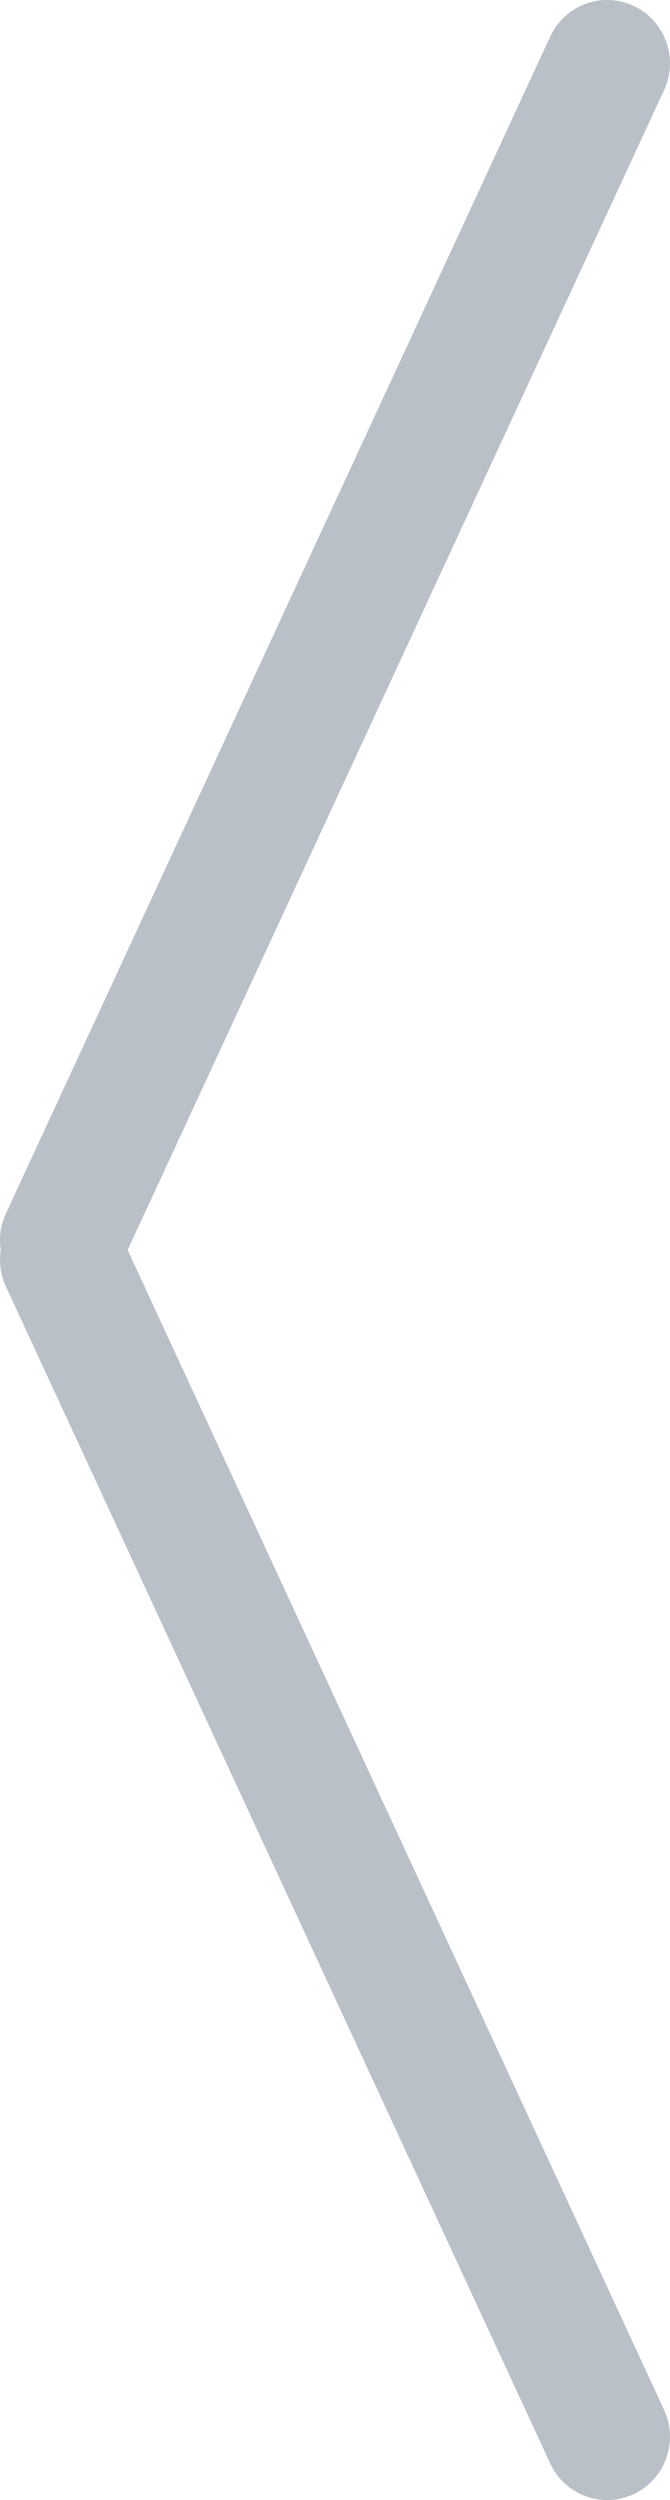 <svg width="22" height="82" viewBox="0 0 22 82" fill="none" xmlns="http://www.w3.org/2000/svg">
<path d="M1.192 42.563C2.224 43.048 3.452 42.598 3.933 41.558L21.806 2.956C22.288 1.916 21.841 0.68 20.808 0.195C19.776 -0.29 18.548 0.16 18.067 1.2L0.194 39.802C-0.288 40.842 0.159 42.078 1.192 42.563Z" fill="#BAC0C7"/>
<path d="M1.192 39.437C2.224 38.952 3.452 39.402 3.933 40.442L21.806 79.044C22.288 80.084 21.841 81.32 20.808 81.805C19.776 82.29 18.548 81.84 18.067 80.8L0.194 42.198C-0.288 41.158 0.159 39.922 1.192 39.437Z" fill="#BAC0C7"/>
</svg>
